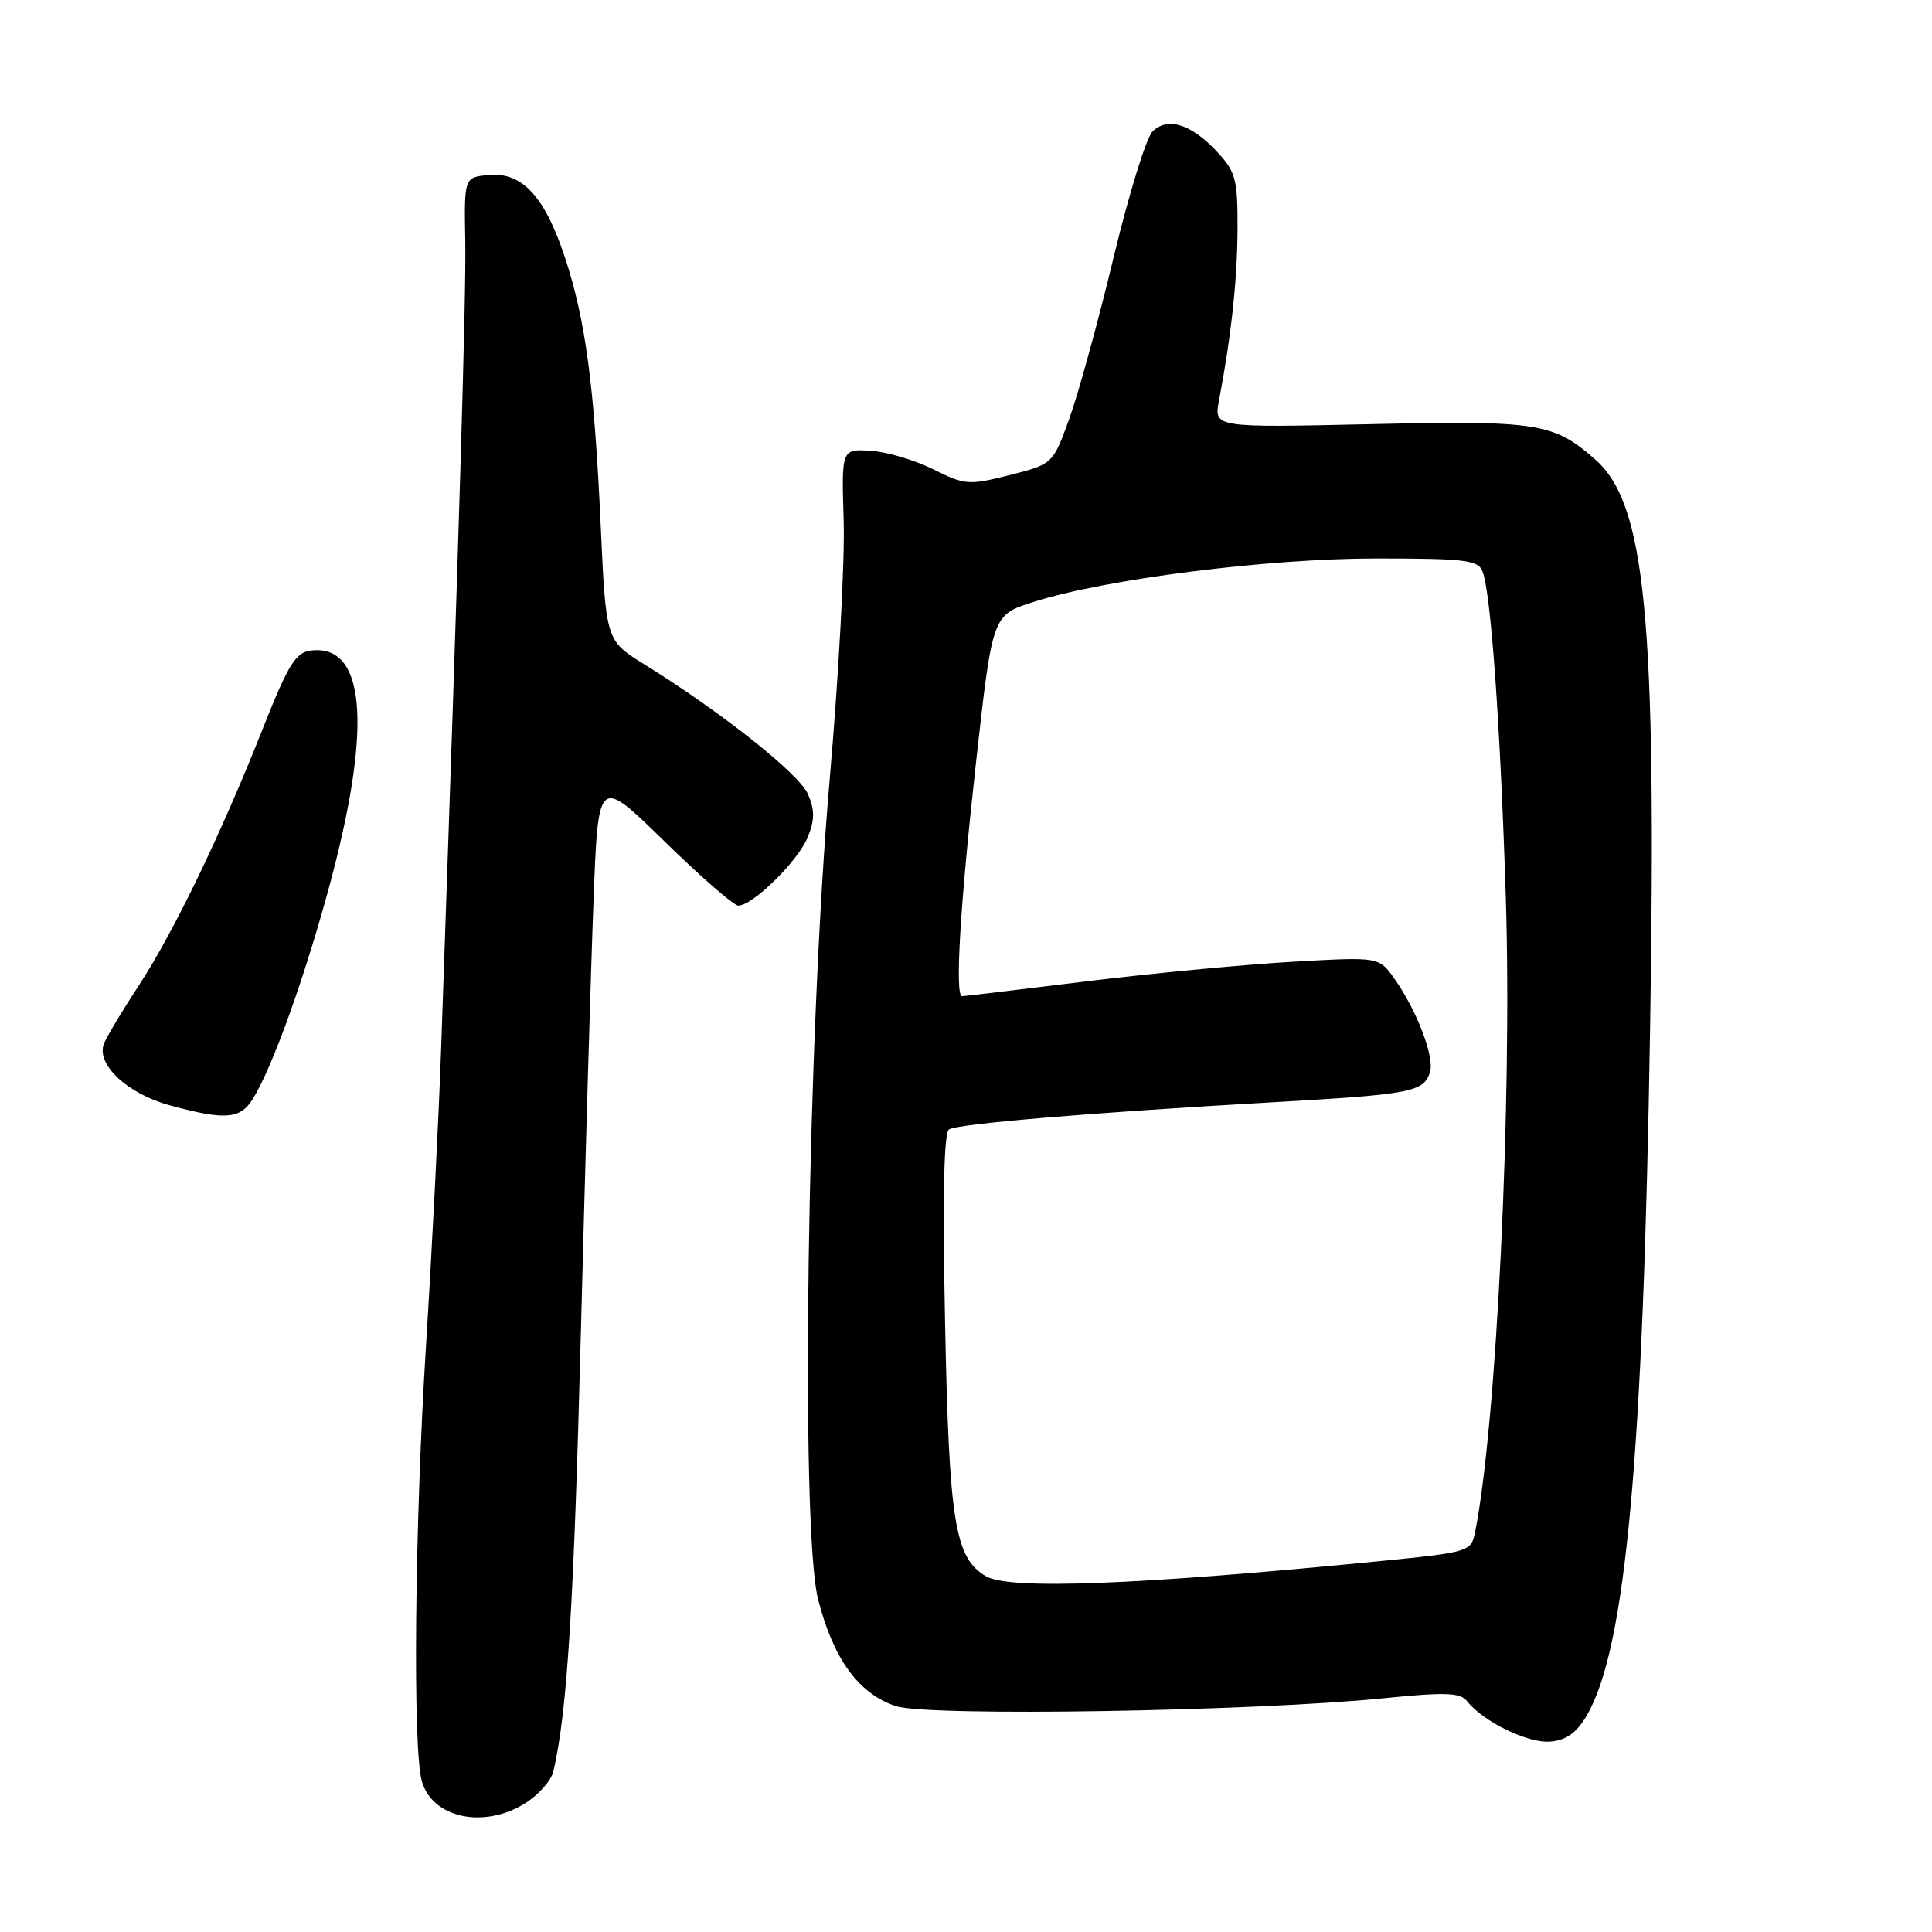 <?xml version="1.0" encoding="UTF-8" standalone="no"?>
<!DOCTYPE svg PUBLIC "-//W3C//DTD SVG 1.1//EN" "http://www.w3.org/Graphics/SVG/1.1/DTD/svg11.dtd" >
<svg xmlns="http://www.w3.org/2000/svg" xmlns:xlink="http://www.w3.org/1999/xlink" version="1.1" viewBox="0 0 256 256">
 <g >
 <path fill="currentColor"
d=" M 69.53 238.98 C 71.32 237.87 73.03 235.96 73.32 234.73 C 75.15 226.95 76.04 212.73 76.97 176.50 C 77.55 153.95 78.30 128.17 78.65 119.20 C 79.27 102.90 79.27 102.90 88.01 111.45 C 92.81 116.15 97.23 120.00 97.84 120.00 C 99.73 120.00 105.70 114.14 107.00 111.00 C 107.96 108.68 107.98 107.38 107.07 105.25 C 105.93 102.56 95.60 94.37 85.40 88.04 C 80.29 84.88 80.29 84.88 79.60 69.69 C 78.74 50.98 77.59 42.39 74.84 34.06 C 72.17 26.00 69.16 22.76 64.73 23.19 C 61.50 23.50 61.50 23.50 61.65 32.00 C 61.77 39.32 60.86 69.93 58.45 139.00 C 58.14 148.07 57.23 165.83 56.44 178.46 C 54.95 202.16 54.67 231.61 55.89 235.99 C 57.25 240.88 64.04 242.37 69.53 238.98 Z  M 210.27 227.28 C 215.42 218.44 217.74 193.13 218.65 136.00 C 219.51 81.71 218.06 66.76 211.36 60.87 C 205.85 56.03 203.82 55.71 181.72 56.20 C 160.84 56.67 160.84 56.67 161.52 53.08 C 163.15 44.51 163.96 37.01 163.98 30.27 C 164.00 23.74 163.73 22.74 161.25 20.09 C 157.81 16.41 154.70 15.45 152.71 17.43 C 151.88 18.26 149.55 25.81 147.53 34.22 C 145.51 42.62 142.88 52.20 141.68 55.50 C 139.50 61.50 139.50 61.50 133.79 62.95 C 128.35 64.32 127.86 64.28 123.64 62.18 C 121.20 60.96 117.48 59.86 115.35 59.73 C 111.50 59.50 111.50 59.50 111.79 69.00 C 111.96 74.22 111.13 89.53 109.96 103.00 C 106.94 137.63 106.02 202.62 108.41 211.95 C 110.43 219.84 113.79 224.45 118.71 226.07 C 122.96 227.47 166.11 226.77 183.40 225.02 C 191.57 224.20 193.49 224.27 194.40 225.42 C 196.54 228.15 202.52 231.04 205.45 230.77 C 207.57 230.58 208.93 229.59 210.27 227.28 Z  M 33.41 145.75 C 36.08 141.61 40.71 128.61 44.02 116.00 C 49.30 95.81 48.31 85.32 41.20 86.20 C 39.17 86.45 38.20 88.03 34.84 96.50 C 29.32 110.47 23.00 123.55 18.41 130.55 C 16.27 133.82 14.19 137.28 13.79 138.24 C 12.66 140.98 16.82 144.91 22.50 146.46 C 29.74 148.43 31.76 148.30 33.41 145.75 Z  M 130.66 208.87 C 126.53 206.47 125.76 201.76 125.23 175.40 C 124.89 158.66 125.06 150.08 125.75 149.65 C 126.97 148.90 144.64 147.42 168.55 146.06 C 187.02 145.01 188.64 144.70 189.48 142.07 C 190.11 140.08 187.74 133.87 184.74 129.64 C 182.71 126.78 182.71 126.78 171.10 127.45 C 164.72 127.82 152.40 128.99 143.73 130.06 C 135.06 131.13 127.75 132.00 127.48 132.00 C 126.50 132.00 127.22 119.96 129.33 101.00 C 131.50 81.50 131.50 81.50 136.87 79.78 C 146.36 76.74 167.91 74.00 182.32 74.00 C 194.18 74.00 195.87 74.21 196.45 75.74 C 197.56 78.61 198.81 96.22 199.53 119.00 C 200.38 146.07 198.29 189.04 195.44 203.08 C 194.93 205.60 194.63 205.69 182.71 206.87 C 150.75 210.02 133.77 210.68 130.66 208.87 Z "/>
</g>
</svg>